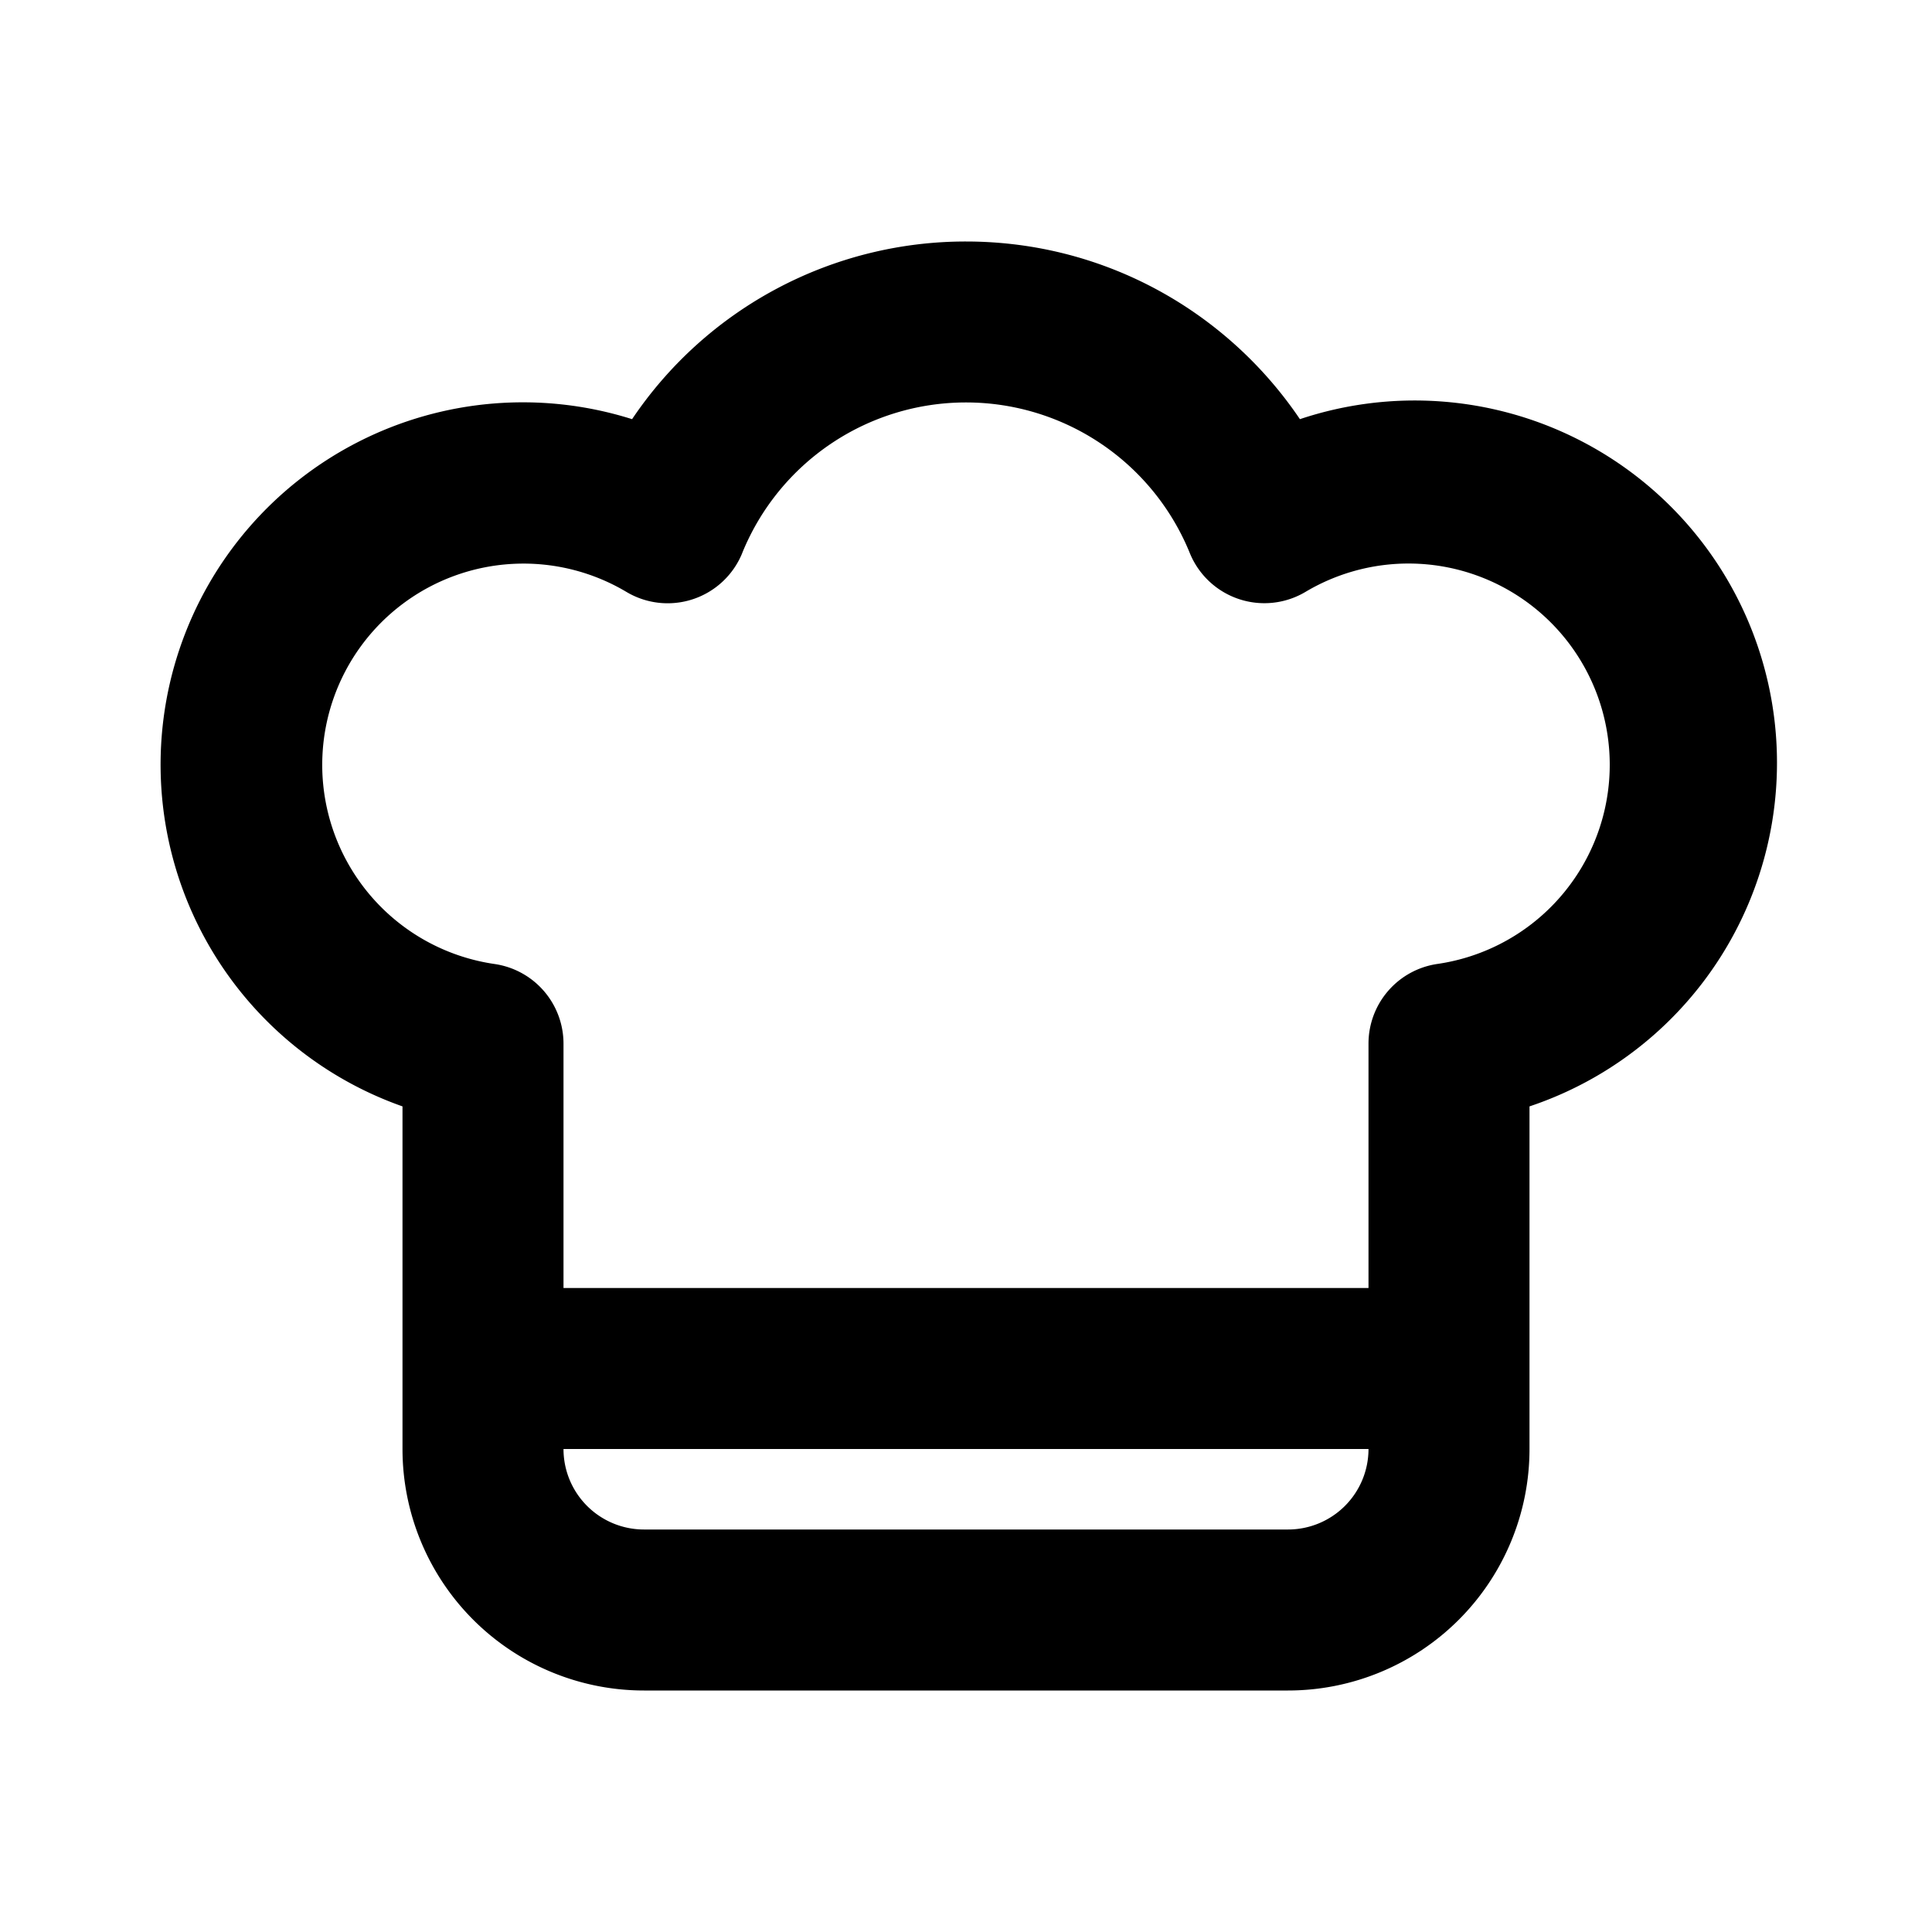 <svg xmlns="http://www.w3.org/2000/svg" width="1em" height="1em" viewBox="0 0 24 24"><g fill="none" fill-rule="evenodd"><path d="M24 0v24H0V0zM12.594 23.258l-.012.002l-.071.035l-.02.004l-.014-.004l-.071-.036c-.01-.003-.019 0-.024.006l-.004.01l-.017.428l.005.02l.01.013l.104.074l.015.004l.012-.004l.104-.074l.012-.016l.004-.017l-.017-.427c-.002-.01-.009-.017-.016-.018m.264-.113l-.014.002l-.184.093l-.01.01l-.003.011l.018.43l.005.012l.008.008l.201.092c.012.004.023 0 .029-.008l.004-.014l-.034-.614c-.003-.012-.01-.02-.02-.022m-.715.002a.023.023 0 0 0-.027.006l-.006.014l-.034.614c0 .012.007.02.017.024l.015-.002l.201-.093l.01-.008l.003-.011l.018-.43l-.003-.012l-.01-.01z"/><path fill="currentColor" d="M5 13.744a4.501 4.501 0 0 1 2.852-8.537A4.994 4.994 0 0 1 12 3c1.728 0 3.25.877 4.148 2.207A4.5 4.5 0 0 1 19 13.744V18a3 3 0 0 1-3 3H8a3 3 0 0 1-3-3zM9.22 6.87a3.001 3.001 0 0 1 5.56 0a1 1 0 0 0 1.44.481a2.5 2.5 0 1 1 1.639 4.623a1 1 0 0 0-.859.99V16H7v-3.035a1 1 0 0 0-.858-.99A2.5 2.5 0 1 1 7.78 7.352a1 1 0 0 0 1.44-.481M17 18a1 1 0 0 1-1 1H8a1 1 0 0 1-1-1z"/></g></svg>